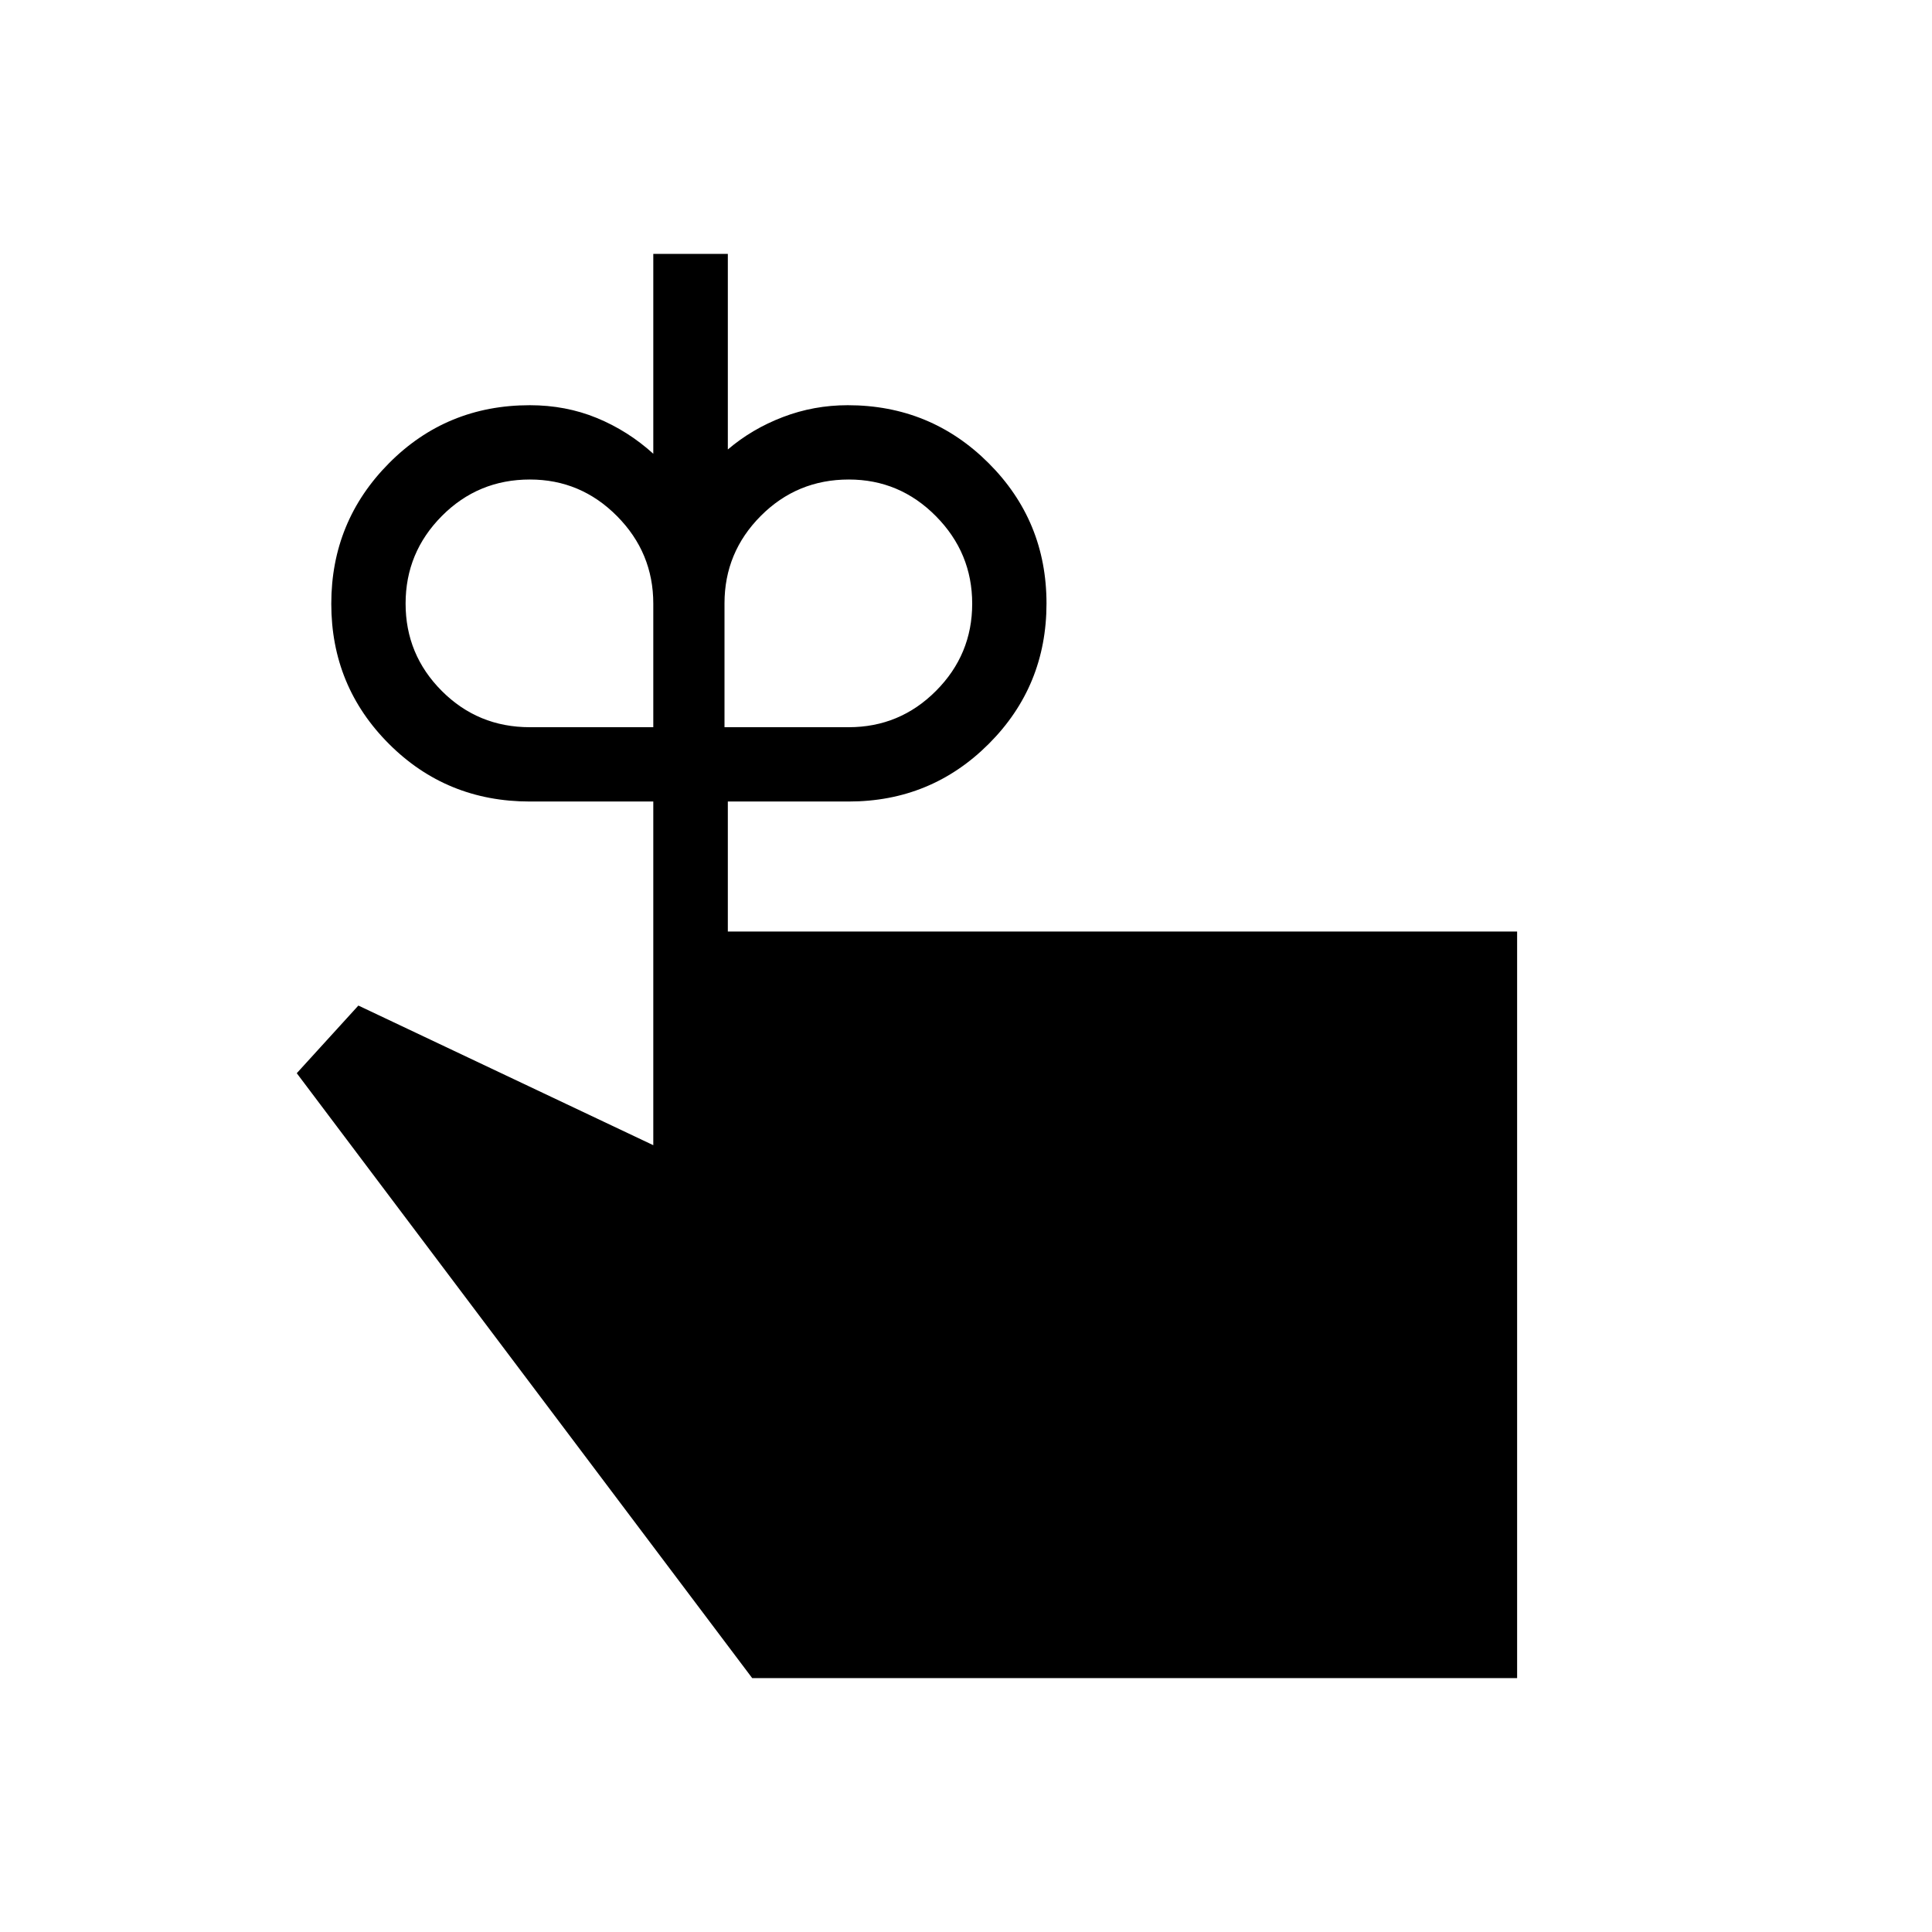 <svg xmlns="http://www.w3.org/2000/svg" height="24" viewBox="0 -960 960 960" width="24"><path d="M263.269-598.654h61.346v-61.42q0-25.296-18.028-43.477-18.028-18.18-43.274-18.18-25.736 0-43.755 18.127-18.019 18.128-18.019 43.52 0 25.391 17.987 43.411 17.988 18.019 43.743 18.019Zm158.421 0q25.411 0 43.399-18.05 17.988-18.049 17.988-43.326 0-25.278-18.028-43.489-18.029-18.212-43.274-18.212-25.736 0-43.756 18.096Q360-685.539 360-660.192v61.538h61.69Zm-60.036 101.538h392.192v370.962H373.769L147.461-426.731l30.616-33.615 146.538 69.384v-170.769h-61.346q-41.394 0-70.024-28.657-28.63-28.657-28.63-69.596 0-40.939 28.63-69.805 28.63-28.865 70.024-28.865 17.858 0 33.28 6.341 15.422 6.34 28.066 17.774v-99.307h37.039v97.192q11.987-10.231 27.361-16.115 15.374-5.885 32.216-5.885 41.154 0 69.961 28.736Q520-701.181 520-660.129q0 41.052-28.662 69.725-28.662 28.673-69.607 28.673h-60.077v64.615Z"/></svg>
